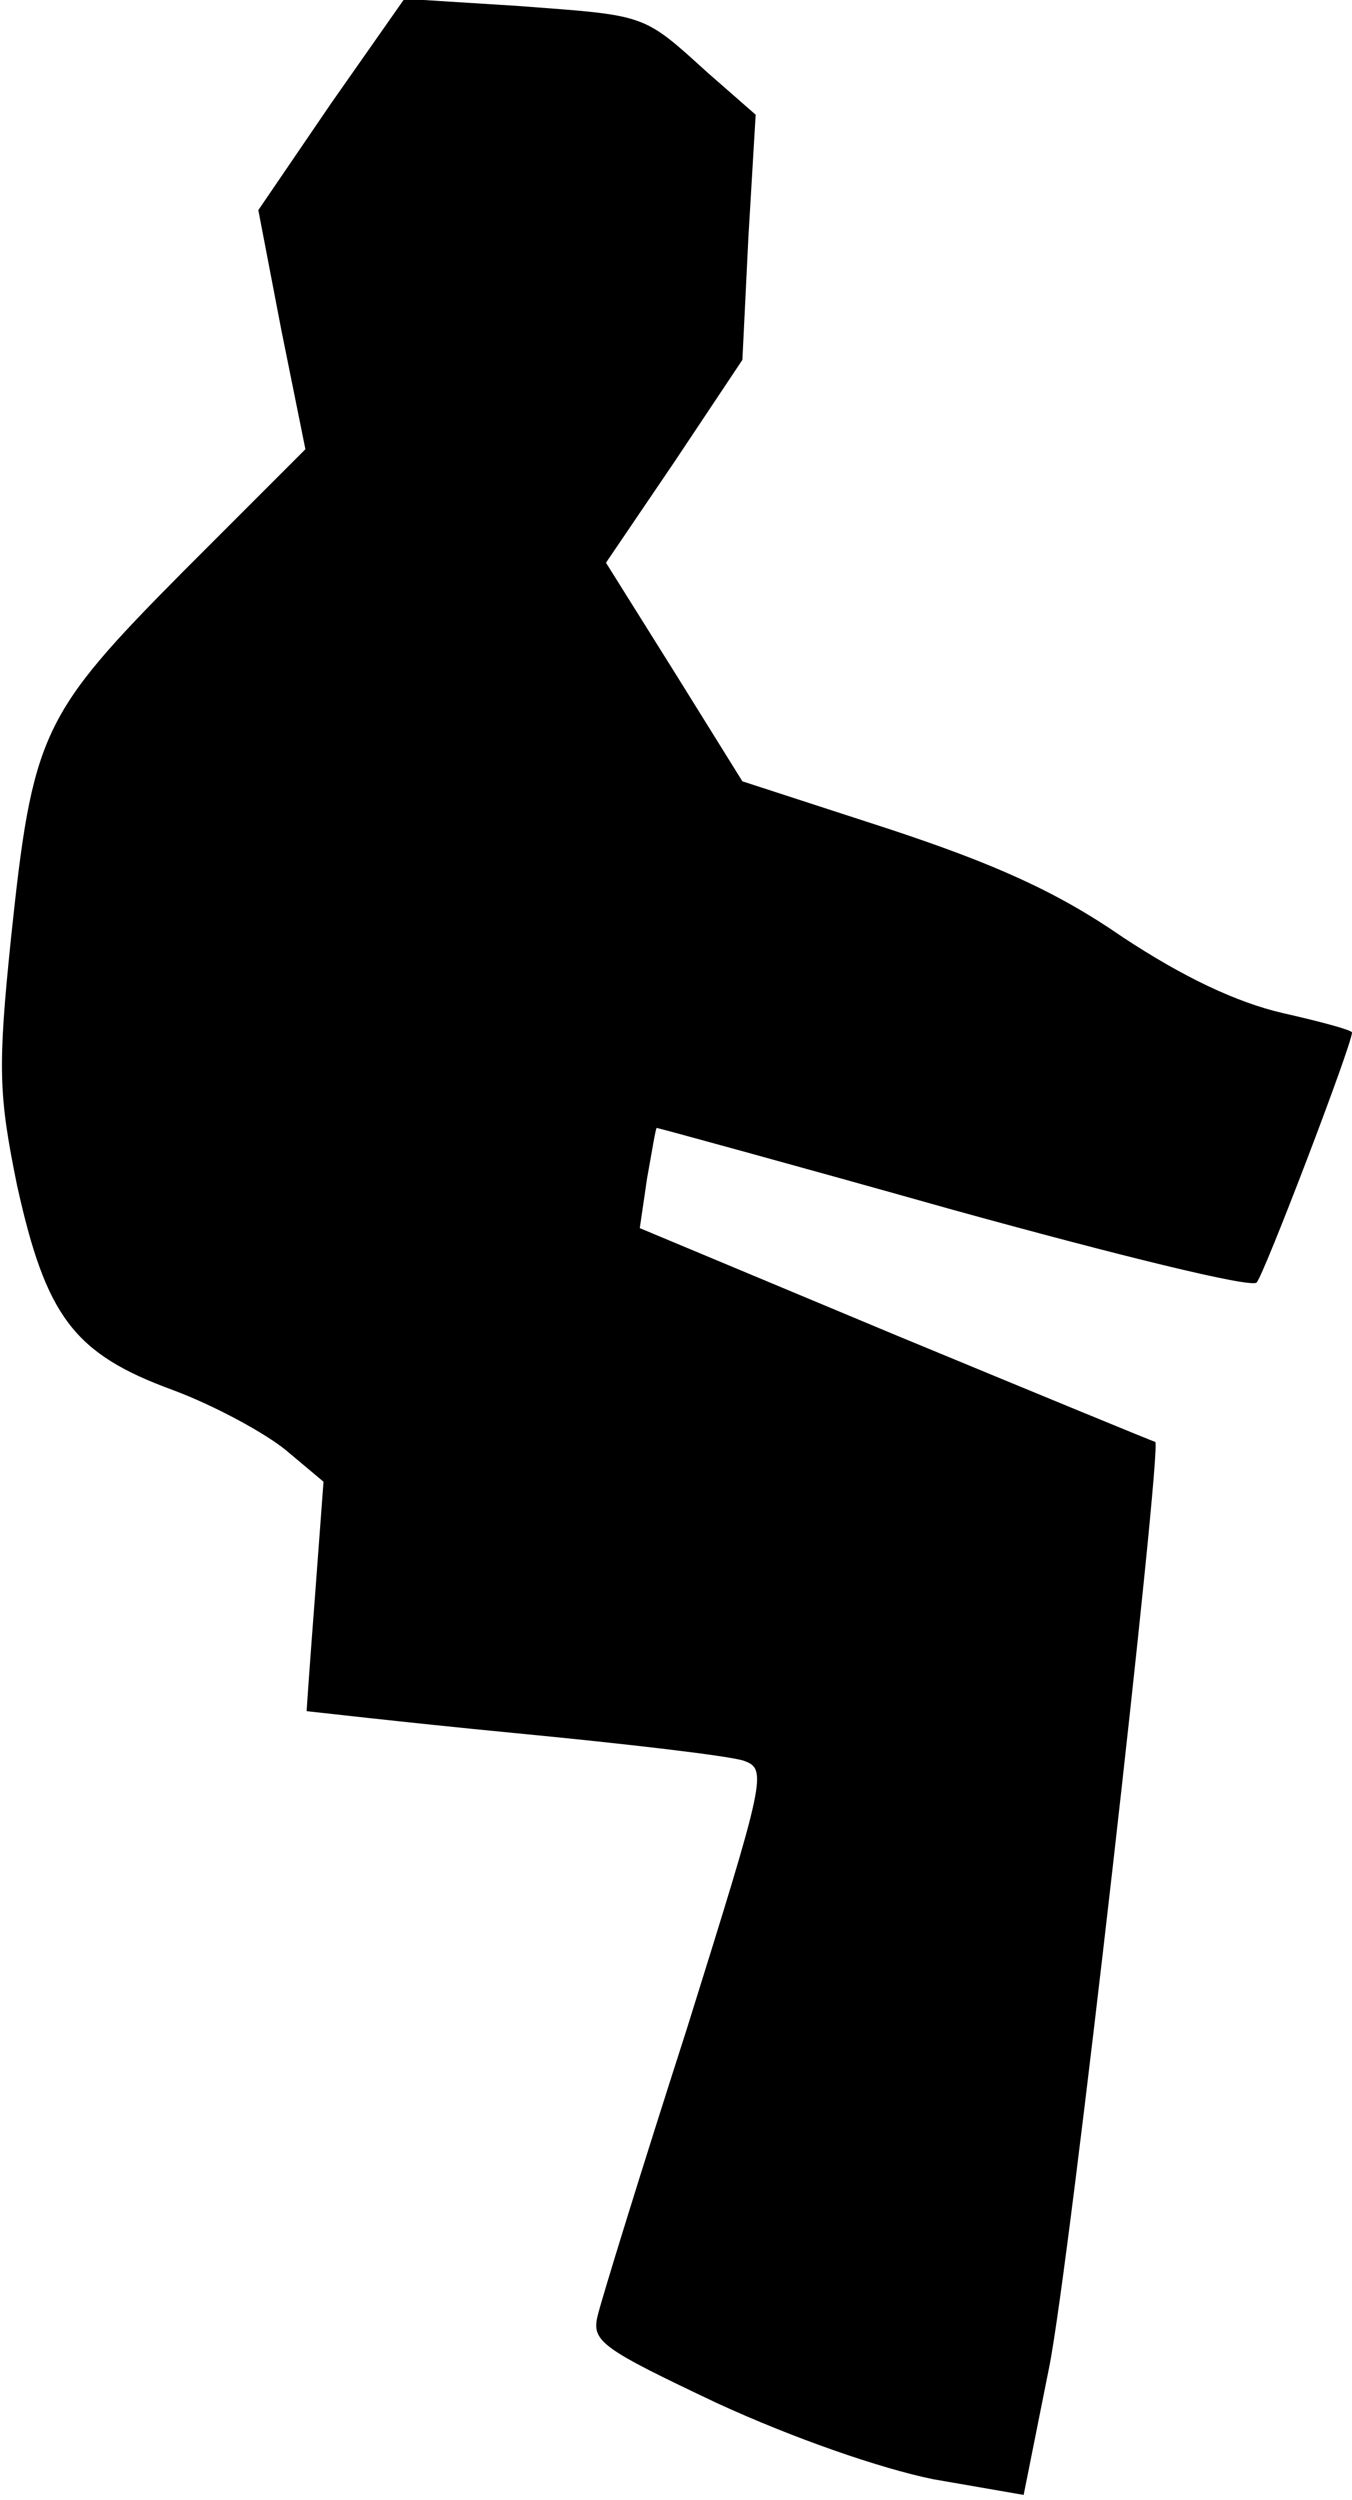 <?xml version="1.0" standalone="no"?>
<!DOCTYPE svg PUBLIC "-//W3C//DTD SVG 20010904//EN"
 "http://www.w3.org/TR/2001/REC-SVG-20010904/DTD/svg10.dtd">
<svg version="1.0" xmlns="http://www.w3.org/2000/svg"
 width="112pt" height="207pt" viewBox="0 0 112 207"
 preserveAspectRatio="xMidYMid meet">
<g transform="translate(0,207) scale(0.1,-0.1)"
fill="#000000" stroke="none">
<path fill="#000000" stroke="none" d="M274 1984 l-60 -88 19 -99 20 -99 -101
-101 c-118 -119 -125 -134 -143 -305 -11 -107 -10 -129 5 -203 24 -109 47
-140 129 -170 35 -13 77 -36 94 -50 l31 -26 -7 -94 c-4 -52 -7 -95 -7 -96 1 0
78 -9 171 -18 94 -9 179 -19 191 -23 20 -7 18 -14 -47 -222 -38 -118 -71 -225
-74 -238 -5 -21 4 -27 99 -72 63 -29 135 -54 179 -63 l75 -13 21 105 c17 83
94 764 88 767 -1 0 -98 40 -214 88 l-213 89 6 41 c4 22 7 41 8 42 1 0 111 -30
246 -68 134 -37 247 -65 251 -60 6 6 79 197 79 207 0 2 -26 9 -57 16 -39 9
-83 30 -133 63 -55 38 -107 61 -195 90 l-120 39 -56 90 -57 91 57 84 56 84 5
102 6 101 -40 35 c-54 49 -50 47 -156 55 l-95 6 -61 -87z"/>
</g>
</svg>
